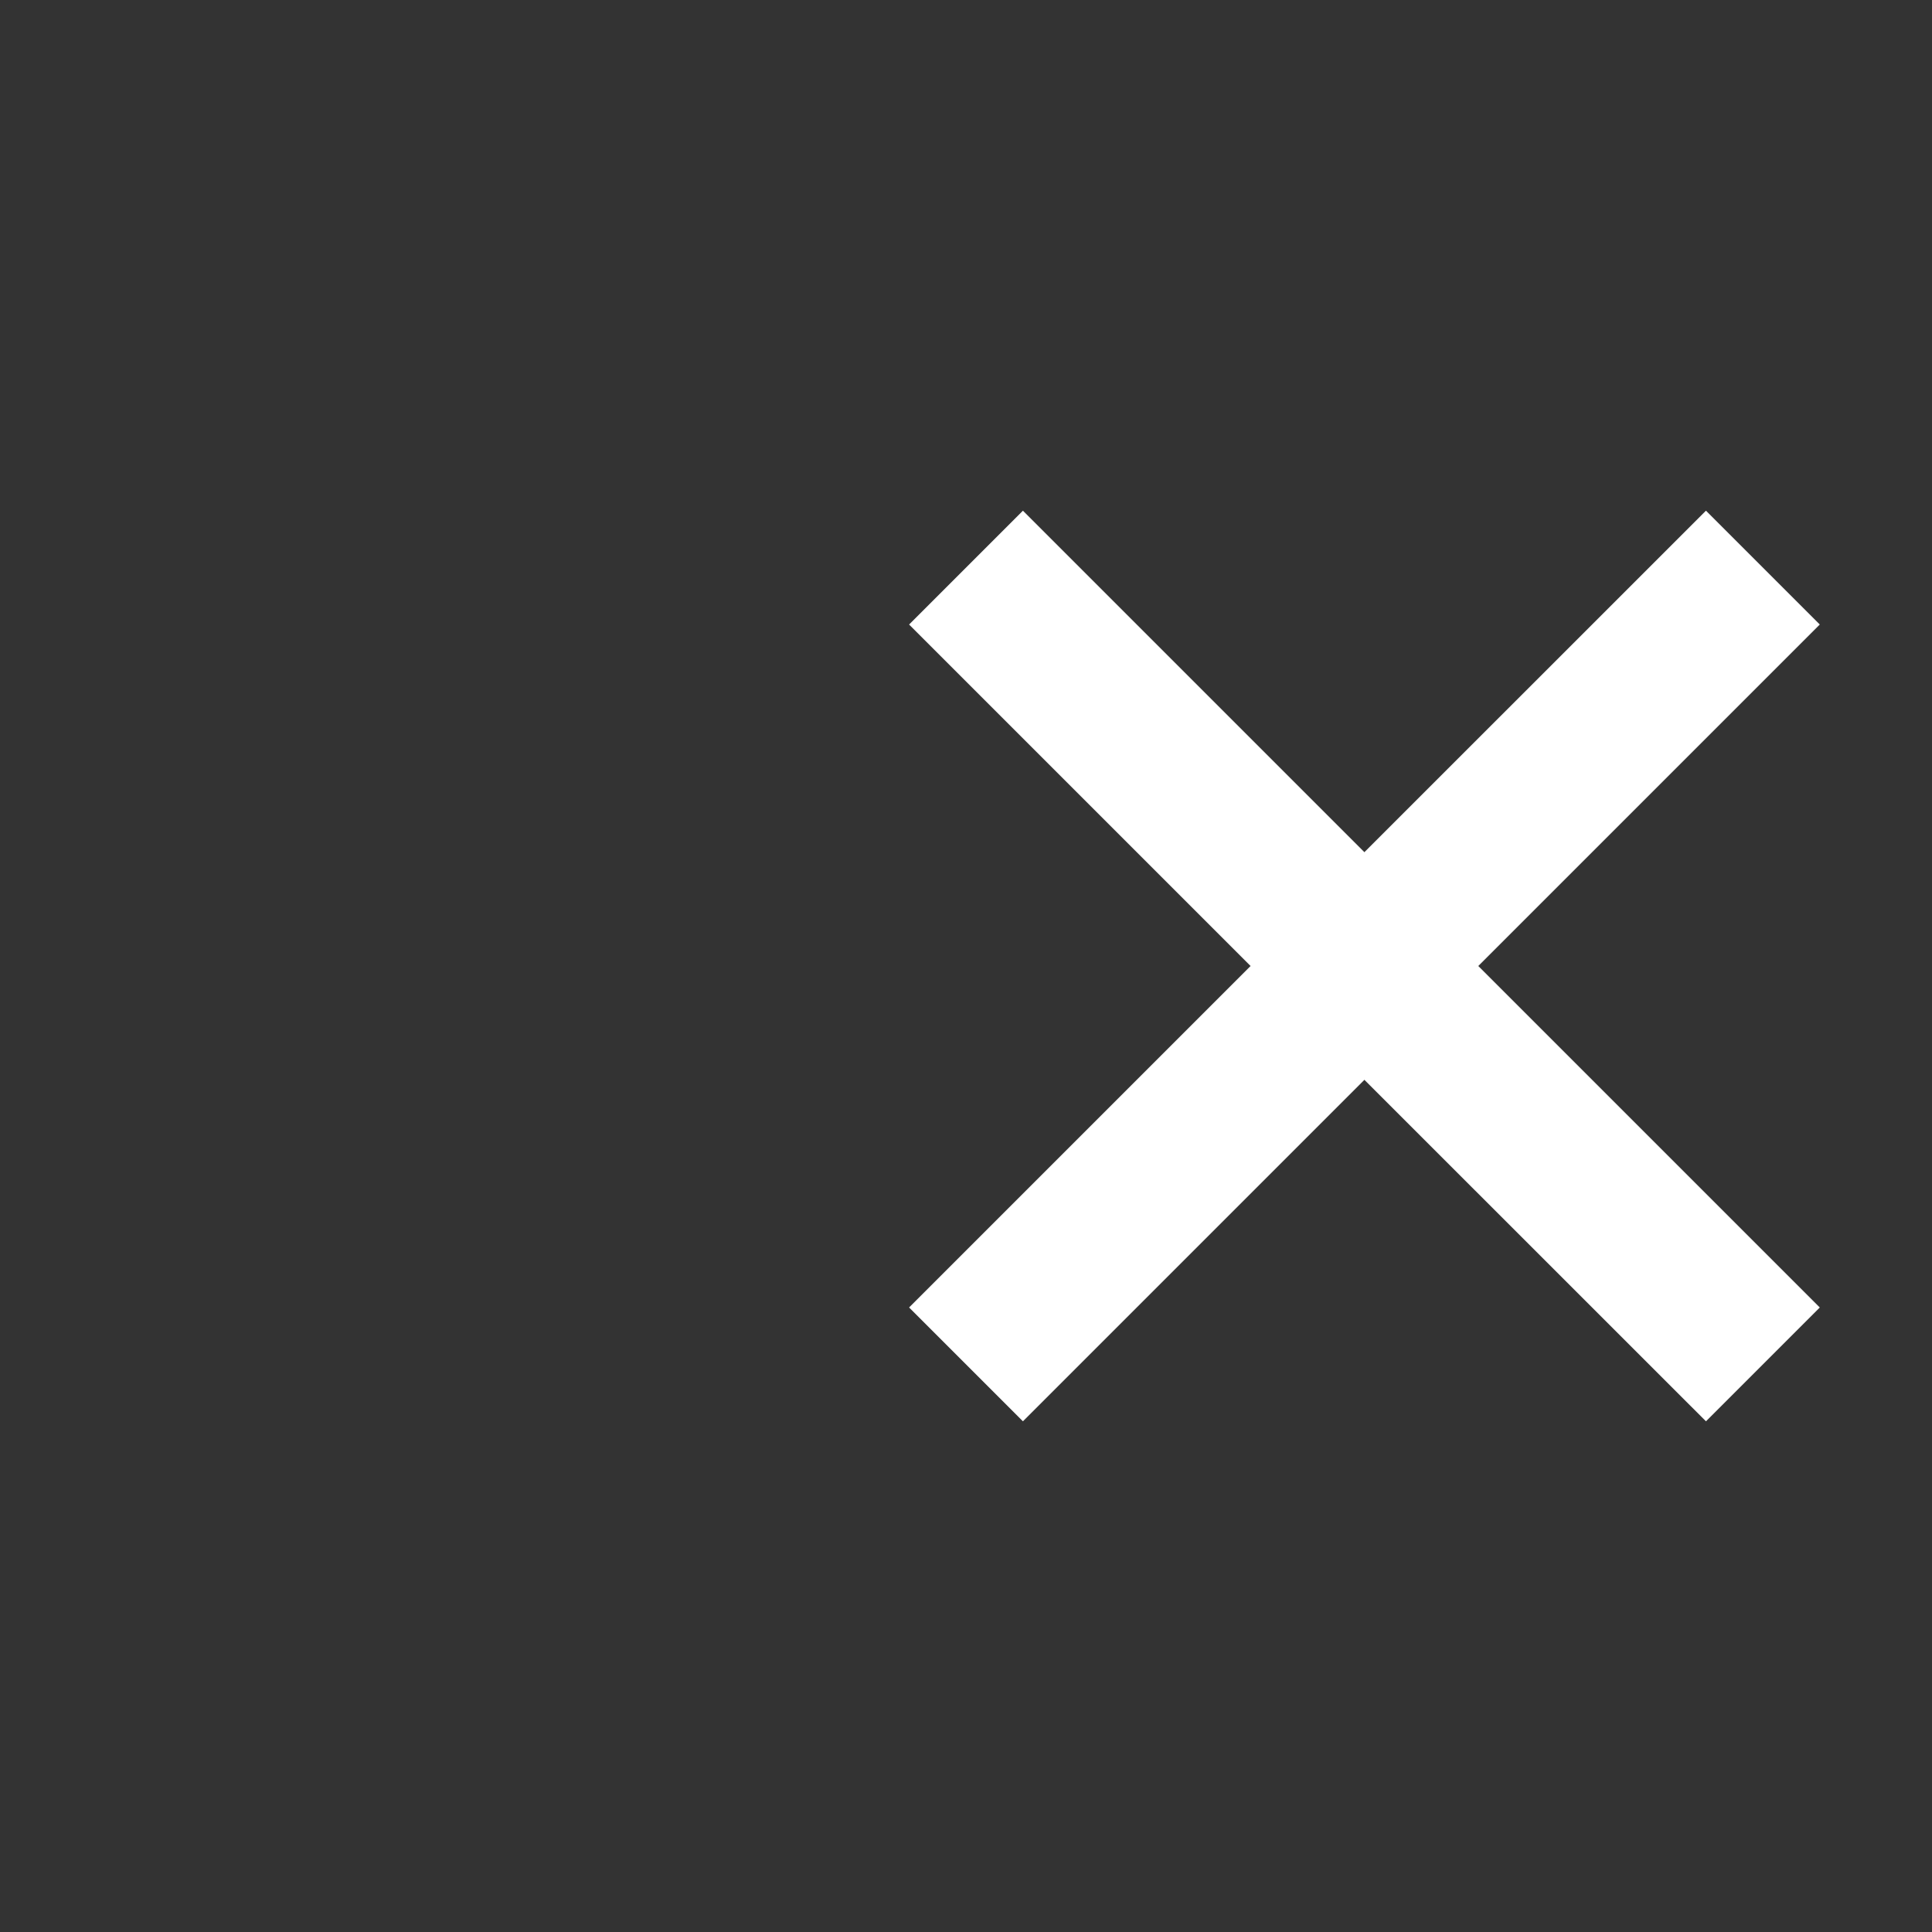 <svg xmlns="http://www.w3.org/2000/svg" width="45" height="45" viewBox="-5 0 24 24"><rect x="-5" y="0" width="24" height="24" fill="#333333" stroke="none"/><path fill="#fff" d="m16.192 6.344-4.243 4.242-4.242-4.242-1.414 1.414L10.535 12l-4.242 4.242 1.414 1.414 4.242-4.242 4.243 4.242 1.414-1.414L13.364 12l4.242-4.242z"/></svg>